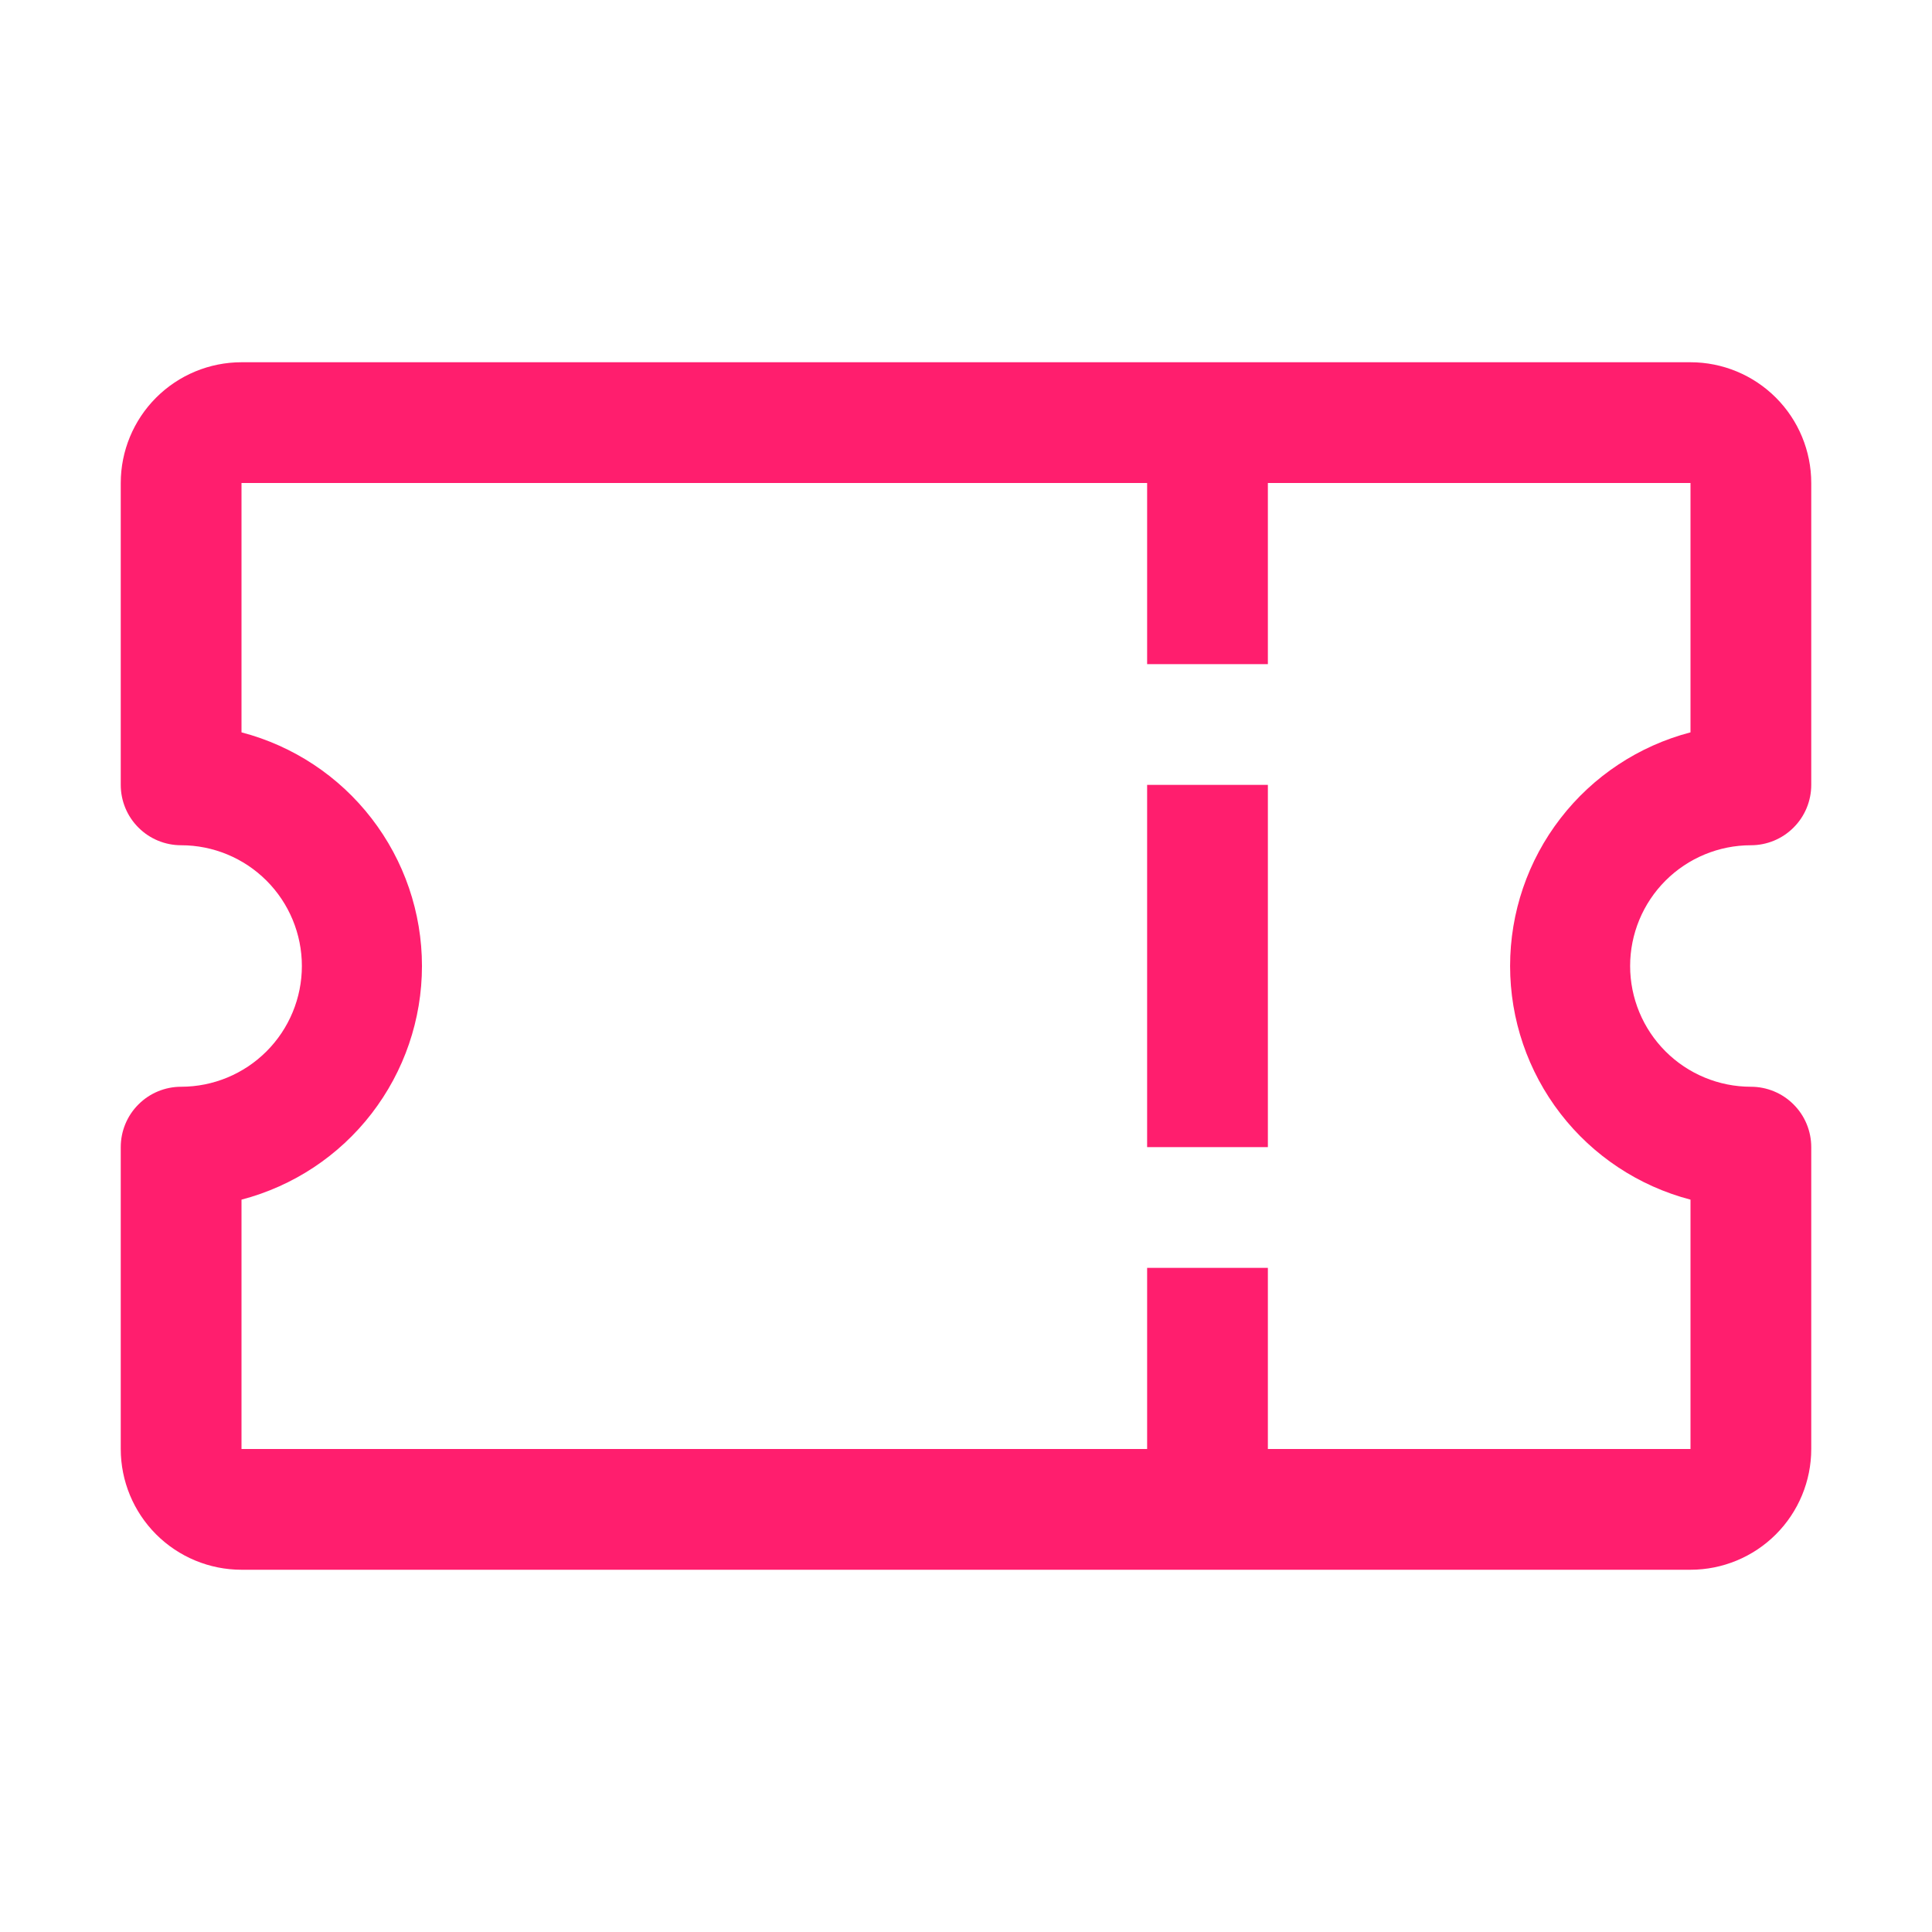 <svg width="32" height="32" viewBox="0 0 32 32" fill="none" xmlns="http://www.w3.org/2000/svg">
<g clip-path="url(#clip0_828_15582)">
<path d="M29 14C29.265 14 29.52 13.895 29.707 13.707C29.895 13.52 30 13.265 30 13V8C30 7.47 29.789 6.961 29.414 6.586C29.039 6.211 28.53 6 28 6H4C3.47 6 2.961 6.211 2.586 6.586C2.211 6.961 2 7.47 2 8V13C2 13.265 2.105 13.52 2.293 13.707C2.48 13.895 2.735 14 3 14C3.53 14 4.039 14.211 4.414 14.586C4.789 14.961 5 15.47 5 16C5 16.53 4.789 17.039 4.414 17.414C4.039 17.789 3.53 18 3 18C2.735 18 2.48 18.105 2.293 18.293C2.105 18.48 2 18.735 2 19V24C2 24.53 2.211 25.039 2.586 25.414C2.961 25.789 3.47 26 4 26H28C28.53 26 29.039 25.789 29.414 25.414C29.789 25.039 30 24.53 30 24V19C30 18.735 29.895 18.48 29.707 18.293C29.52 18.105 29.265 18 29 18C28.47 18 27.961 17.789 27.586 17.414C27.211 17.039 27 16.53 27 16C27 15.47 27.211 14.961 27.586 14.586C27.961 14.211 28.47 14 29 14ZM28 19.87V24H21V21H19V24H4V19.87C4.856 19.646 5.614 19.145 6.154 18.445C6.695 17.744 6.989 16.885 6.989 16C6.989 15.115 6.695 14.255 6.154 13.555C5.614 12.855 4.856 12.354 4 12.13V8H19V11H21V8H28V12.13C27.144 12.354 26.386 12.855 25.846 13.555C25.305 14.255 25.012 15.115 25.012 16C25.012 16.885 25.305 17.744 25.846 18.445C26.386 19.145 27.144 19.646 28 19.87Z" fill="#FF1E6E"/>
<path d="M21 13H19V19H21V13Z" fill="#FF1E6E"/>
</g>
<defs>
<clipPath id="clip0_828_15582">
<rect width="32" height="32" fill="white"/>
</clipPath>
</defs>
</svg>
